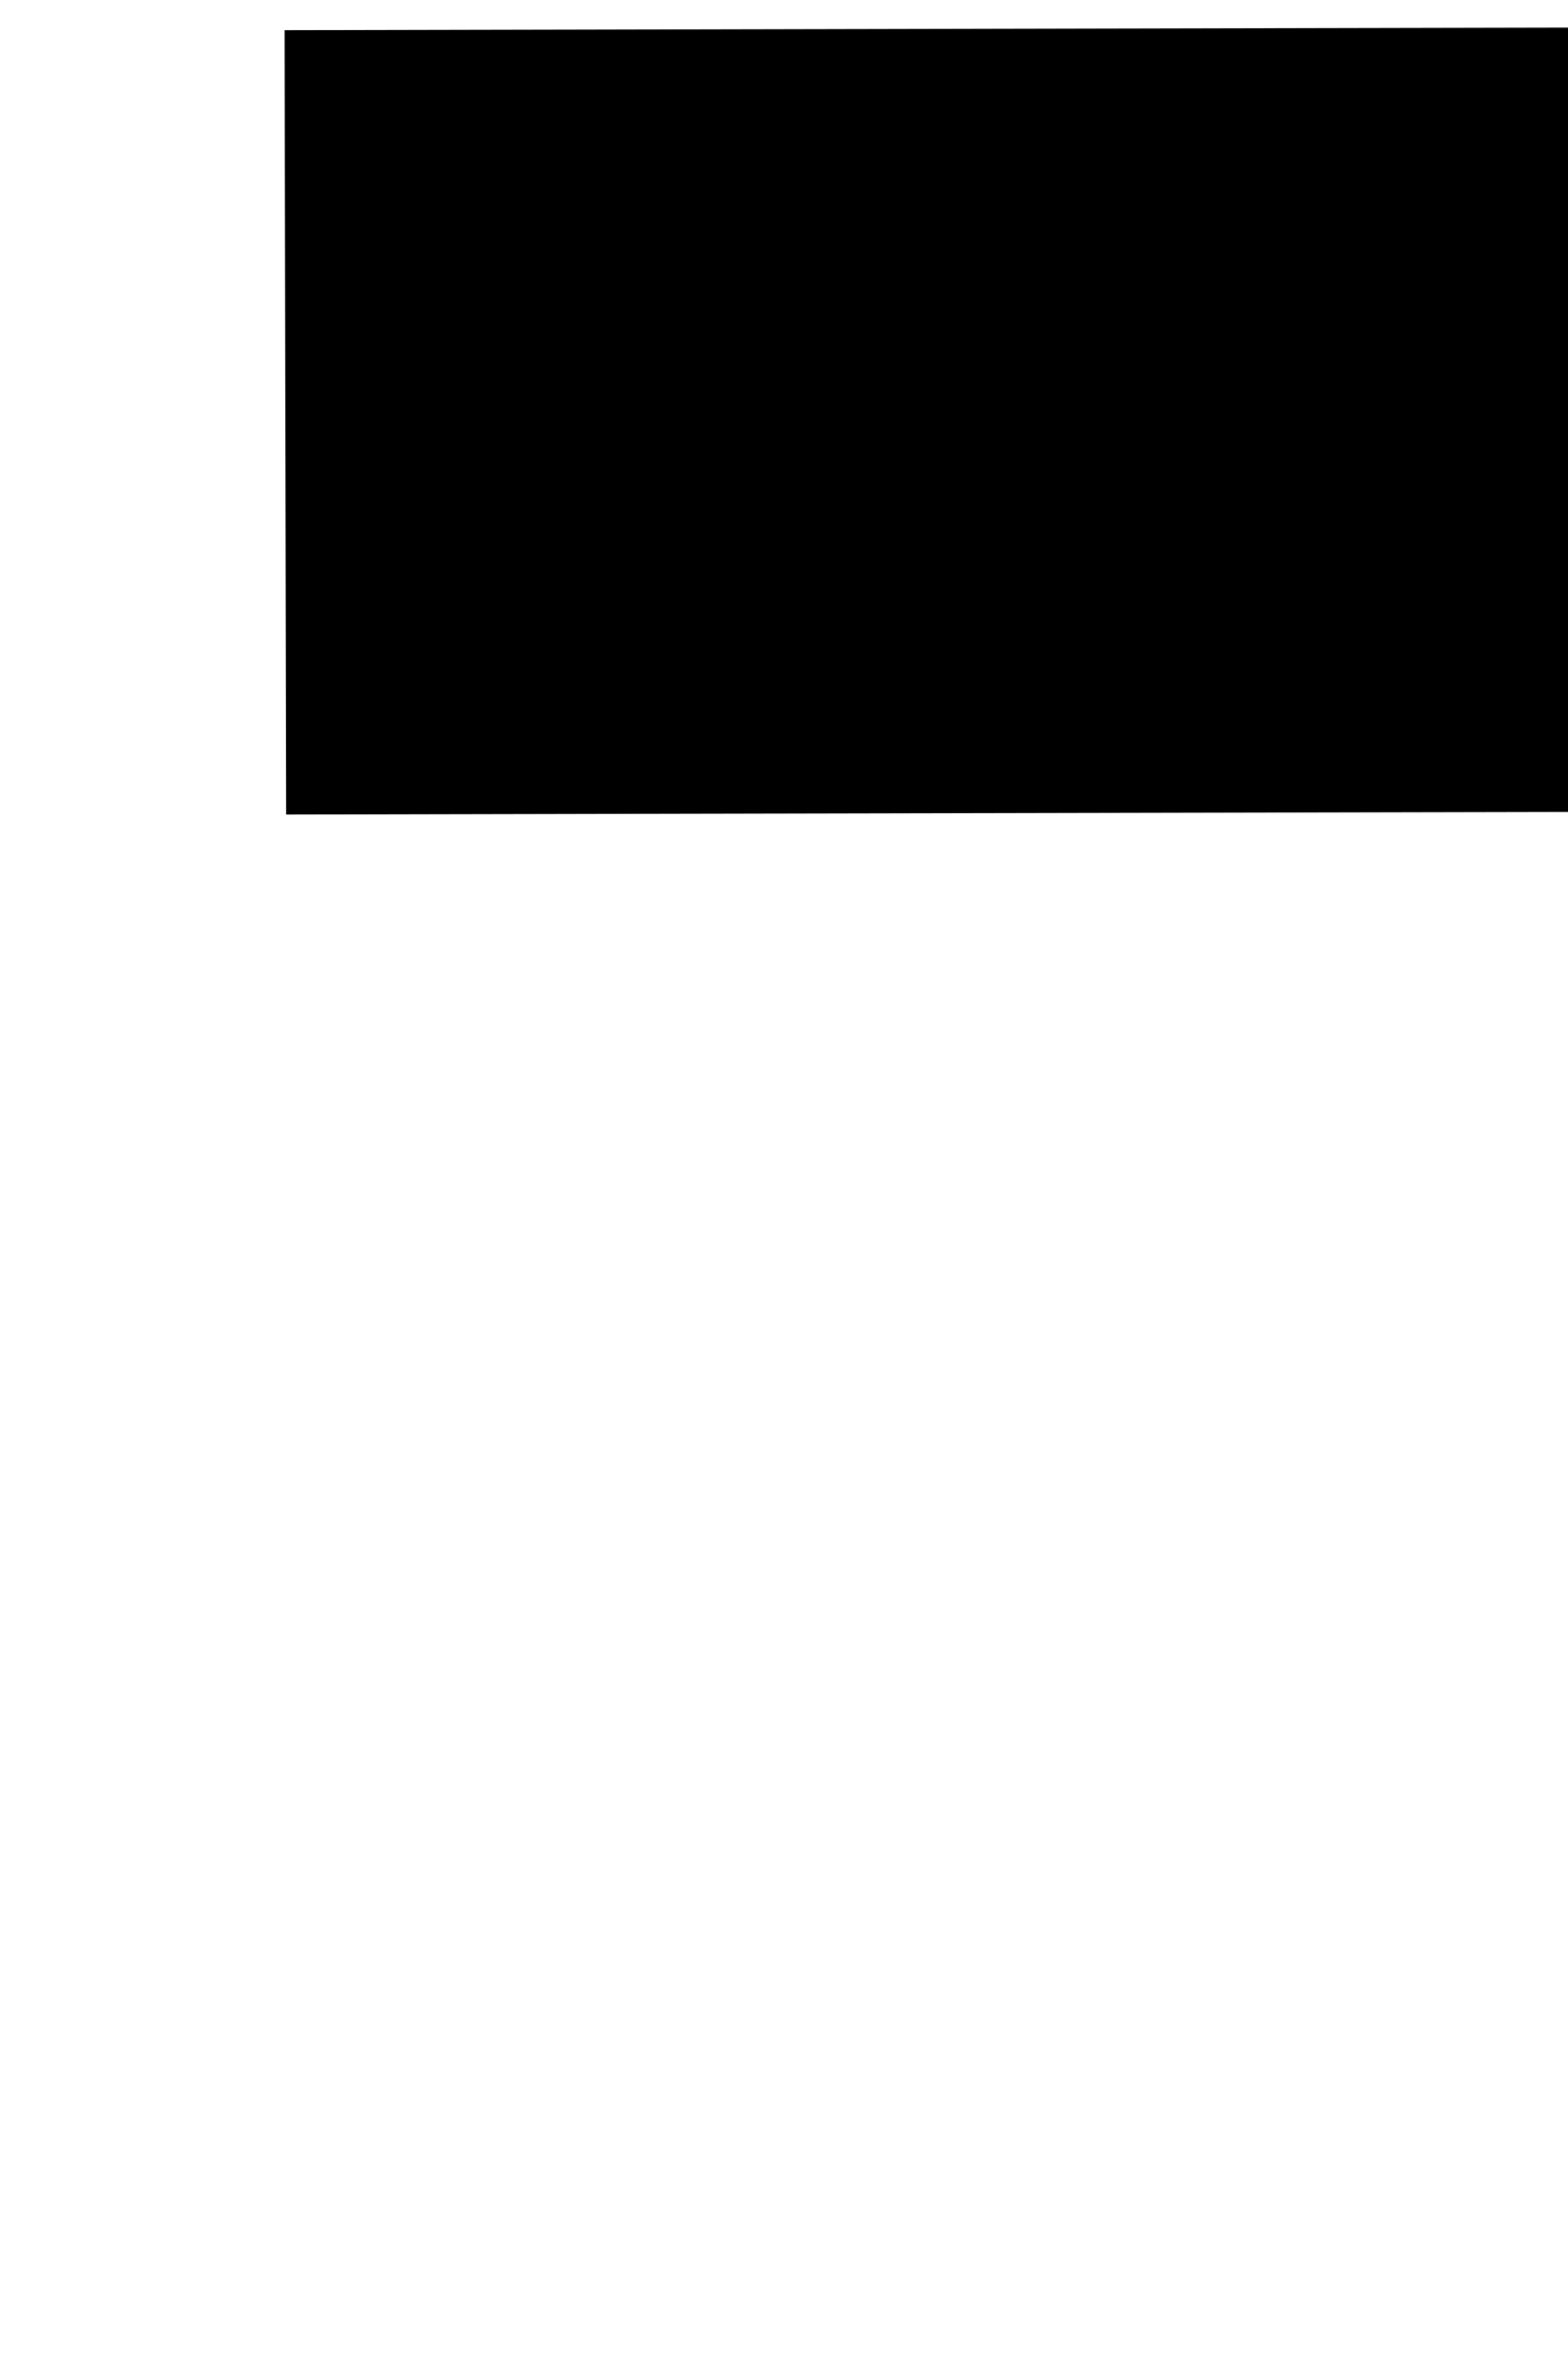 ﻿<?xml version="1.0" encoding="utf-8"?>
<svg version="1.1" xmlns:xlink="http://www.w3.org/1999/xlink" width="4px" height="6px" preserveAspectRatio="xMidYMin meet" viewBox="545 1922  2 6" xmlns="http://www.w3.org/2000/svg">
  <path d="M 549.4 1929  L 557 1936  L 564.6 1929  L 549.4 1929  Z " fill-rule="nonzero" fill="#000000" stroke="none" transform="matrix(-0.002 -1 1 -0.002 -1366.158 2483.901 )" />
  <path d="M 557 1912  L 557 1930  " stroke-width="2" stroke="#000000" fill="none" transform="matrix(-0.002 -1 1 -0.002 -1366.158 2483.901 )" />
</svg>